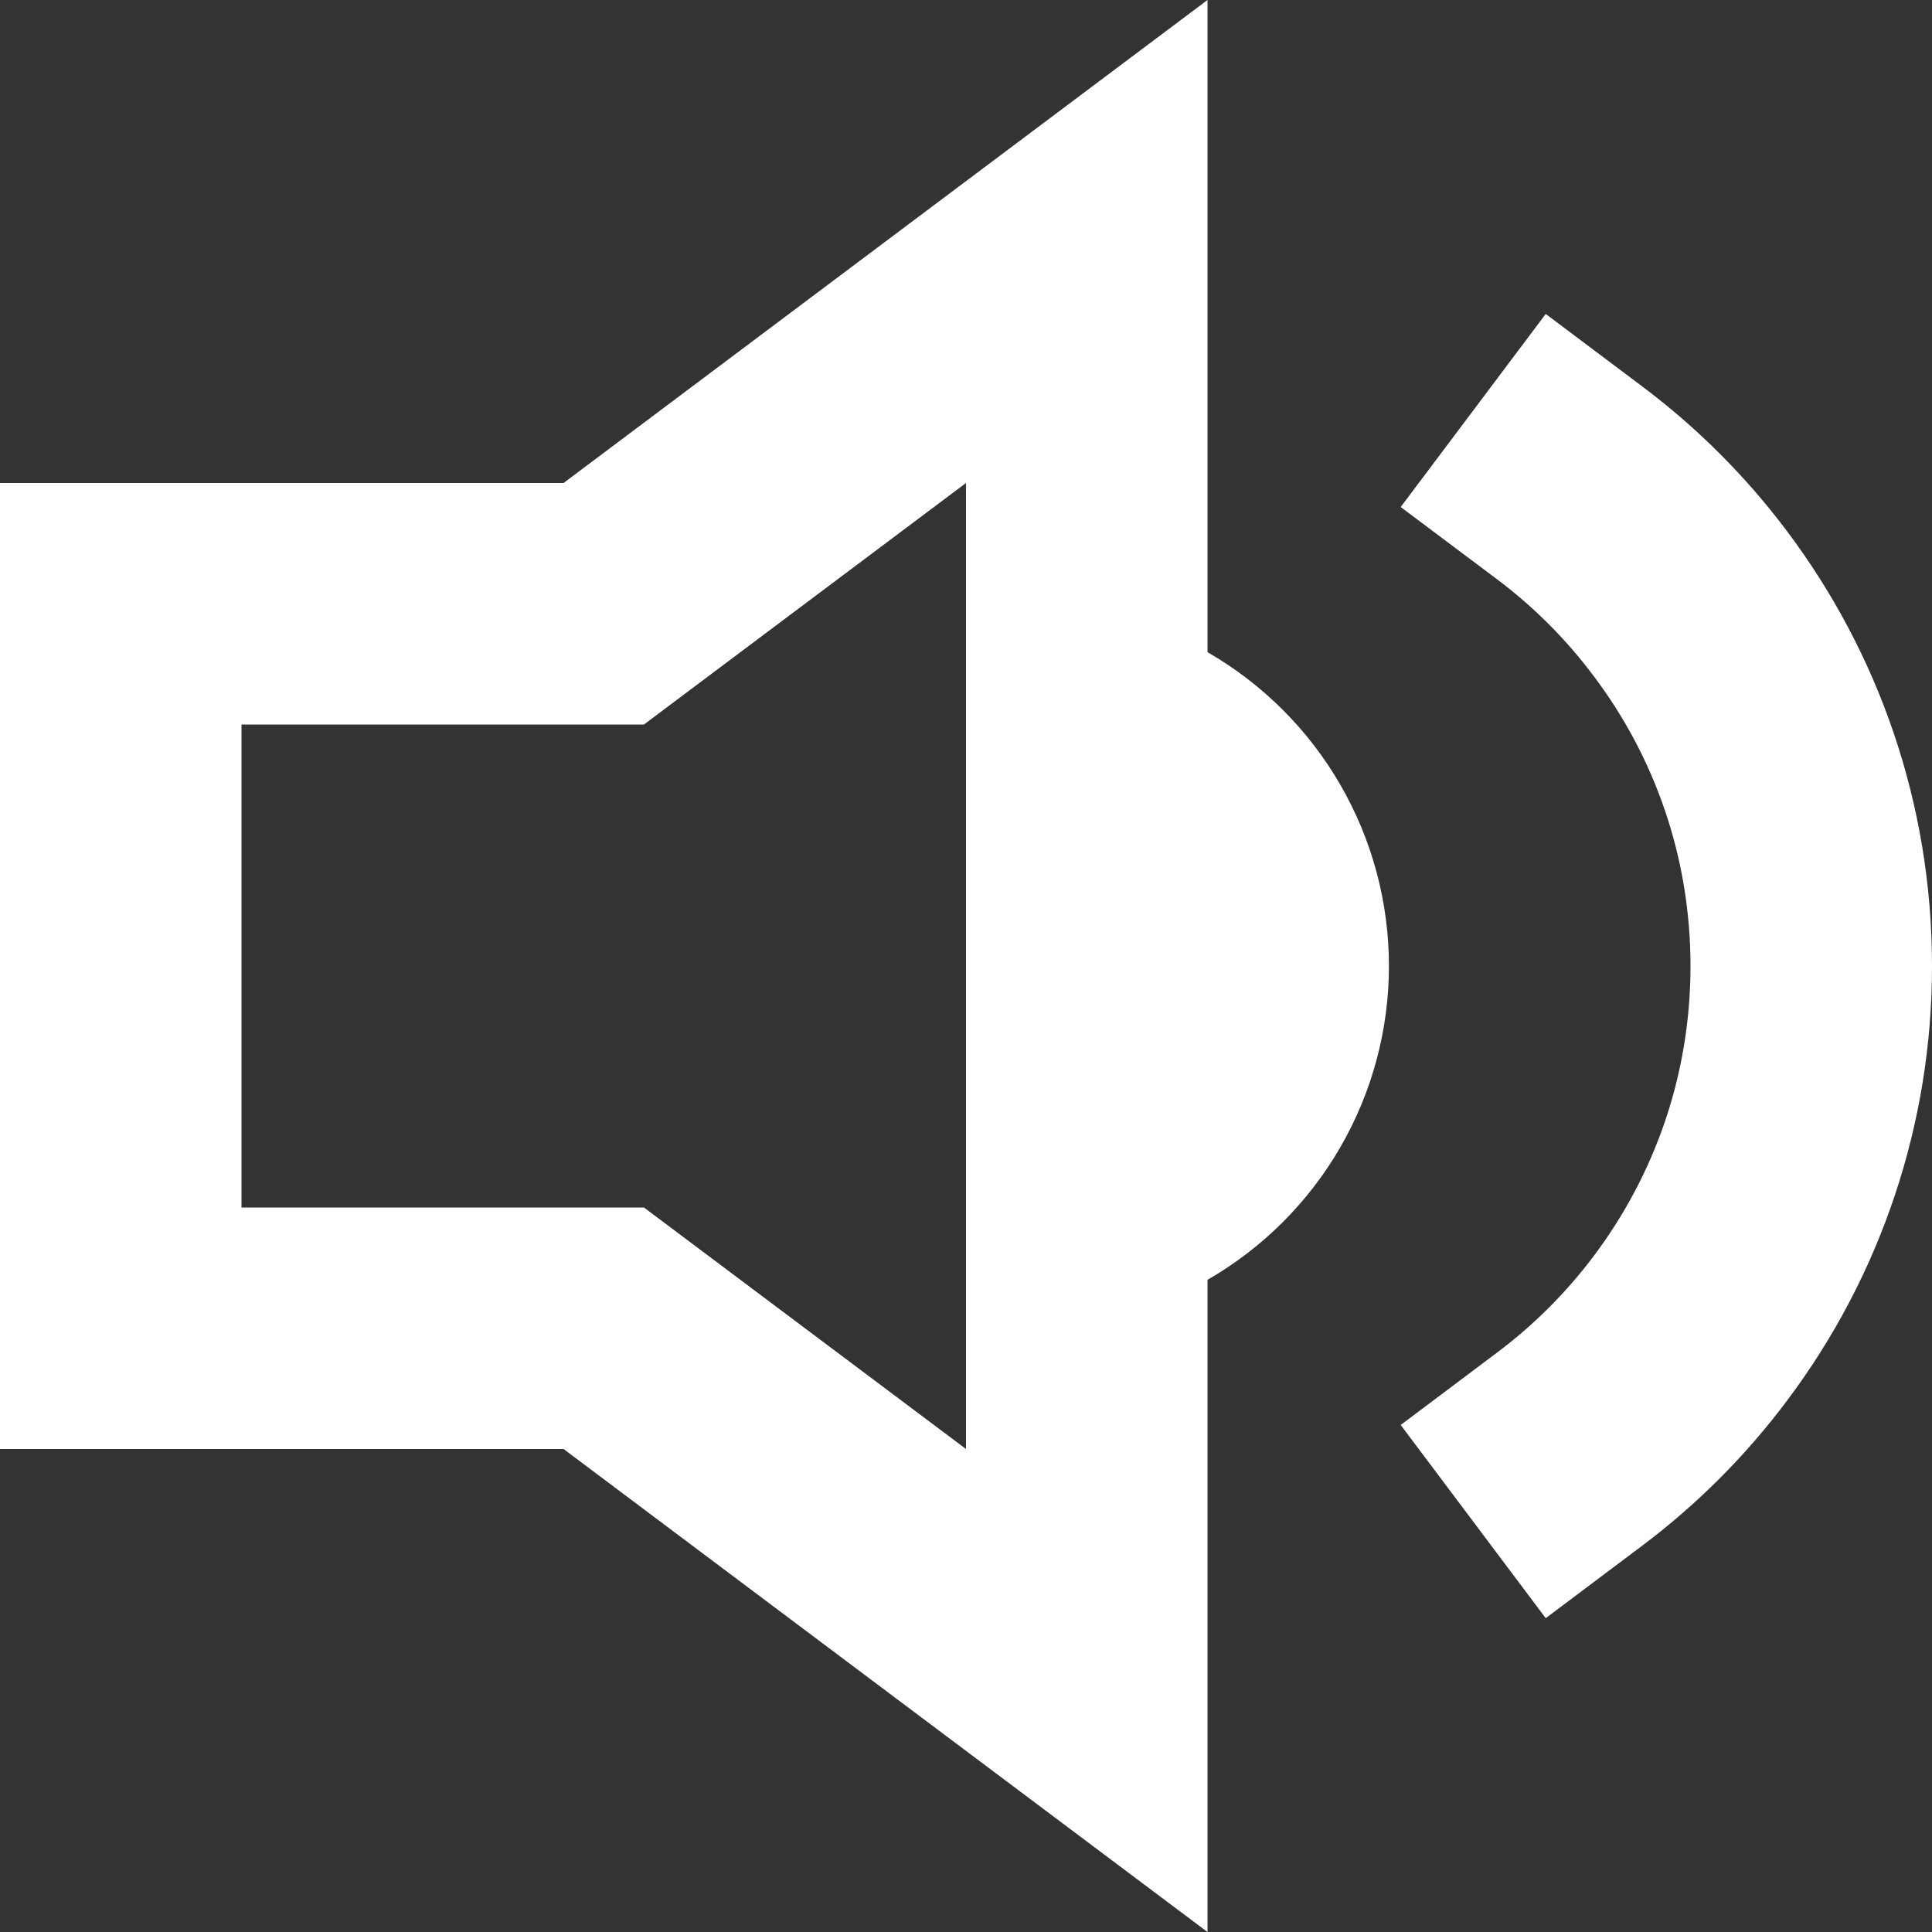 <svg width="110" height="110" viewBox="0 0 110 110" fill="none" xmlns="http://www.w3.org/2000/svg">
<rect x="0" y="0" width="110" height="110" fill="#333333" stroke="none"/>
<g clip-path="url(#clip0_133_775)">
<path d="M68.75 0V37.132C71.89 38.94 74.498 41.543 76.312 44.68C78.126 47.817 79.08 51.377 79.08 55C79.08 58.623 78.126 62.183 76.312 65.32C74.498 68.457 71.89 71.06 68.75 72.868V110L32.086 82.5H0V27.5H32.086L68.75 0ZM55 27.5L36.664 41.25H13.75V68.75H36.664L55 82.5V27.5Z" fill="white"/>
<path d="M93.5 22L88.007 17.875L79.75 28.868L85.25 32.993C87.336 34.561 89.188 36.417 90.75 38.507C94.208 43.099 96.25 48.799 96.25 55C96.25 61.201 94.208 66.894 90.75 71.5C89.186 73.585 87.335 75.436 85.25 77L79.75 81.132L88.007 92.132L93.507 88C96.629 85.654 99.402 82.876 101.743 79.75C107.11 72.615 110.008 63.928 110 55C110 45.719 106.927 37.139 101.75 30.25C99.405 27.123 96.627 24.345 93.5 22Z" fill="white"/>
</g>
<defs>
<clipPath id="clip0_133_775">
<rect width="110" height="110" fill="white"/>
</clipPath>
</defs>
</svg>
